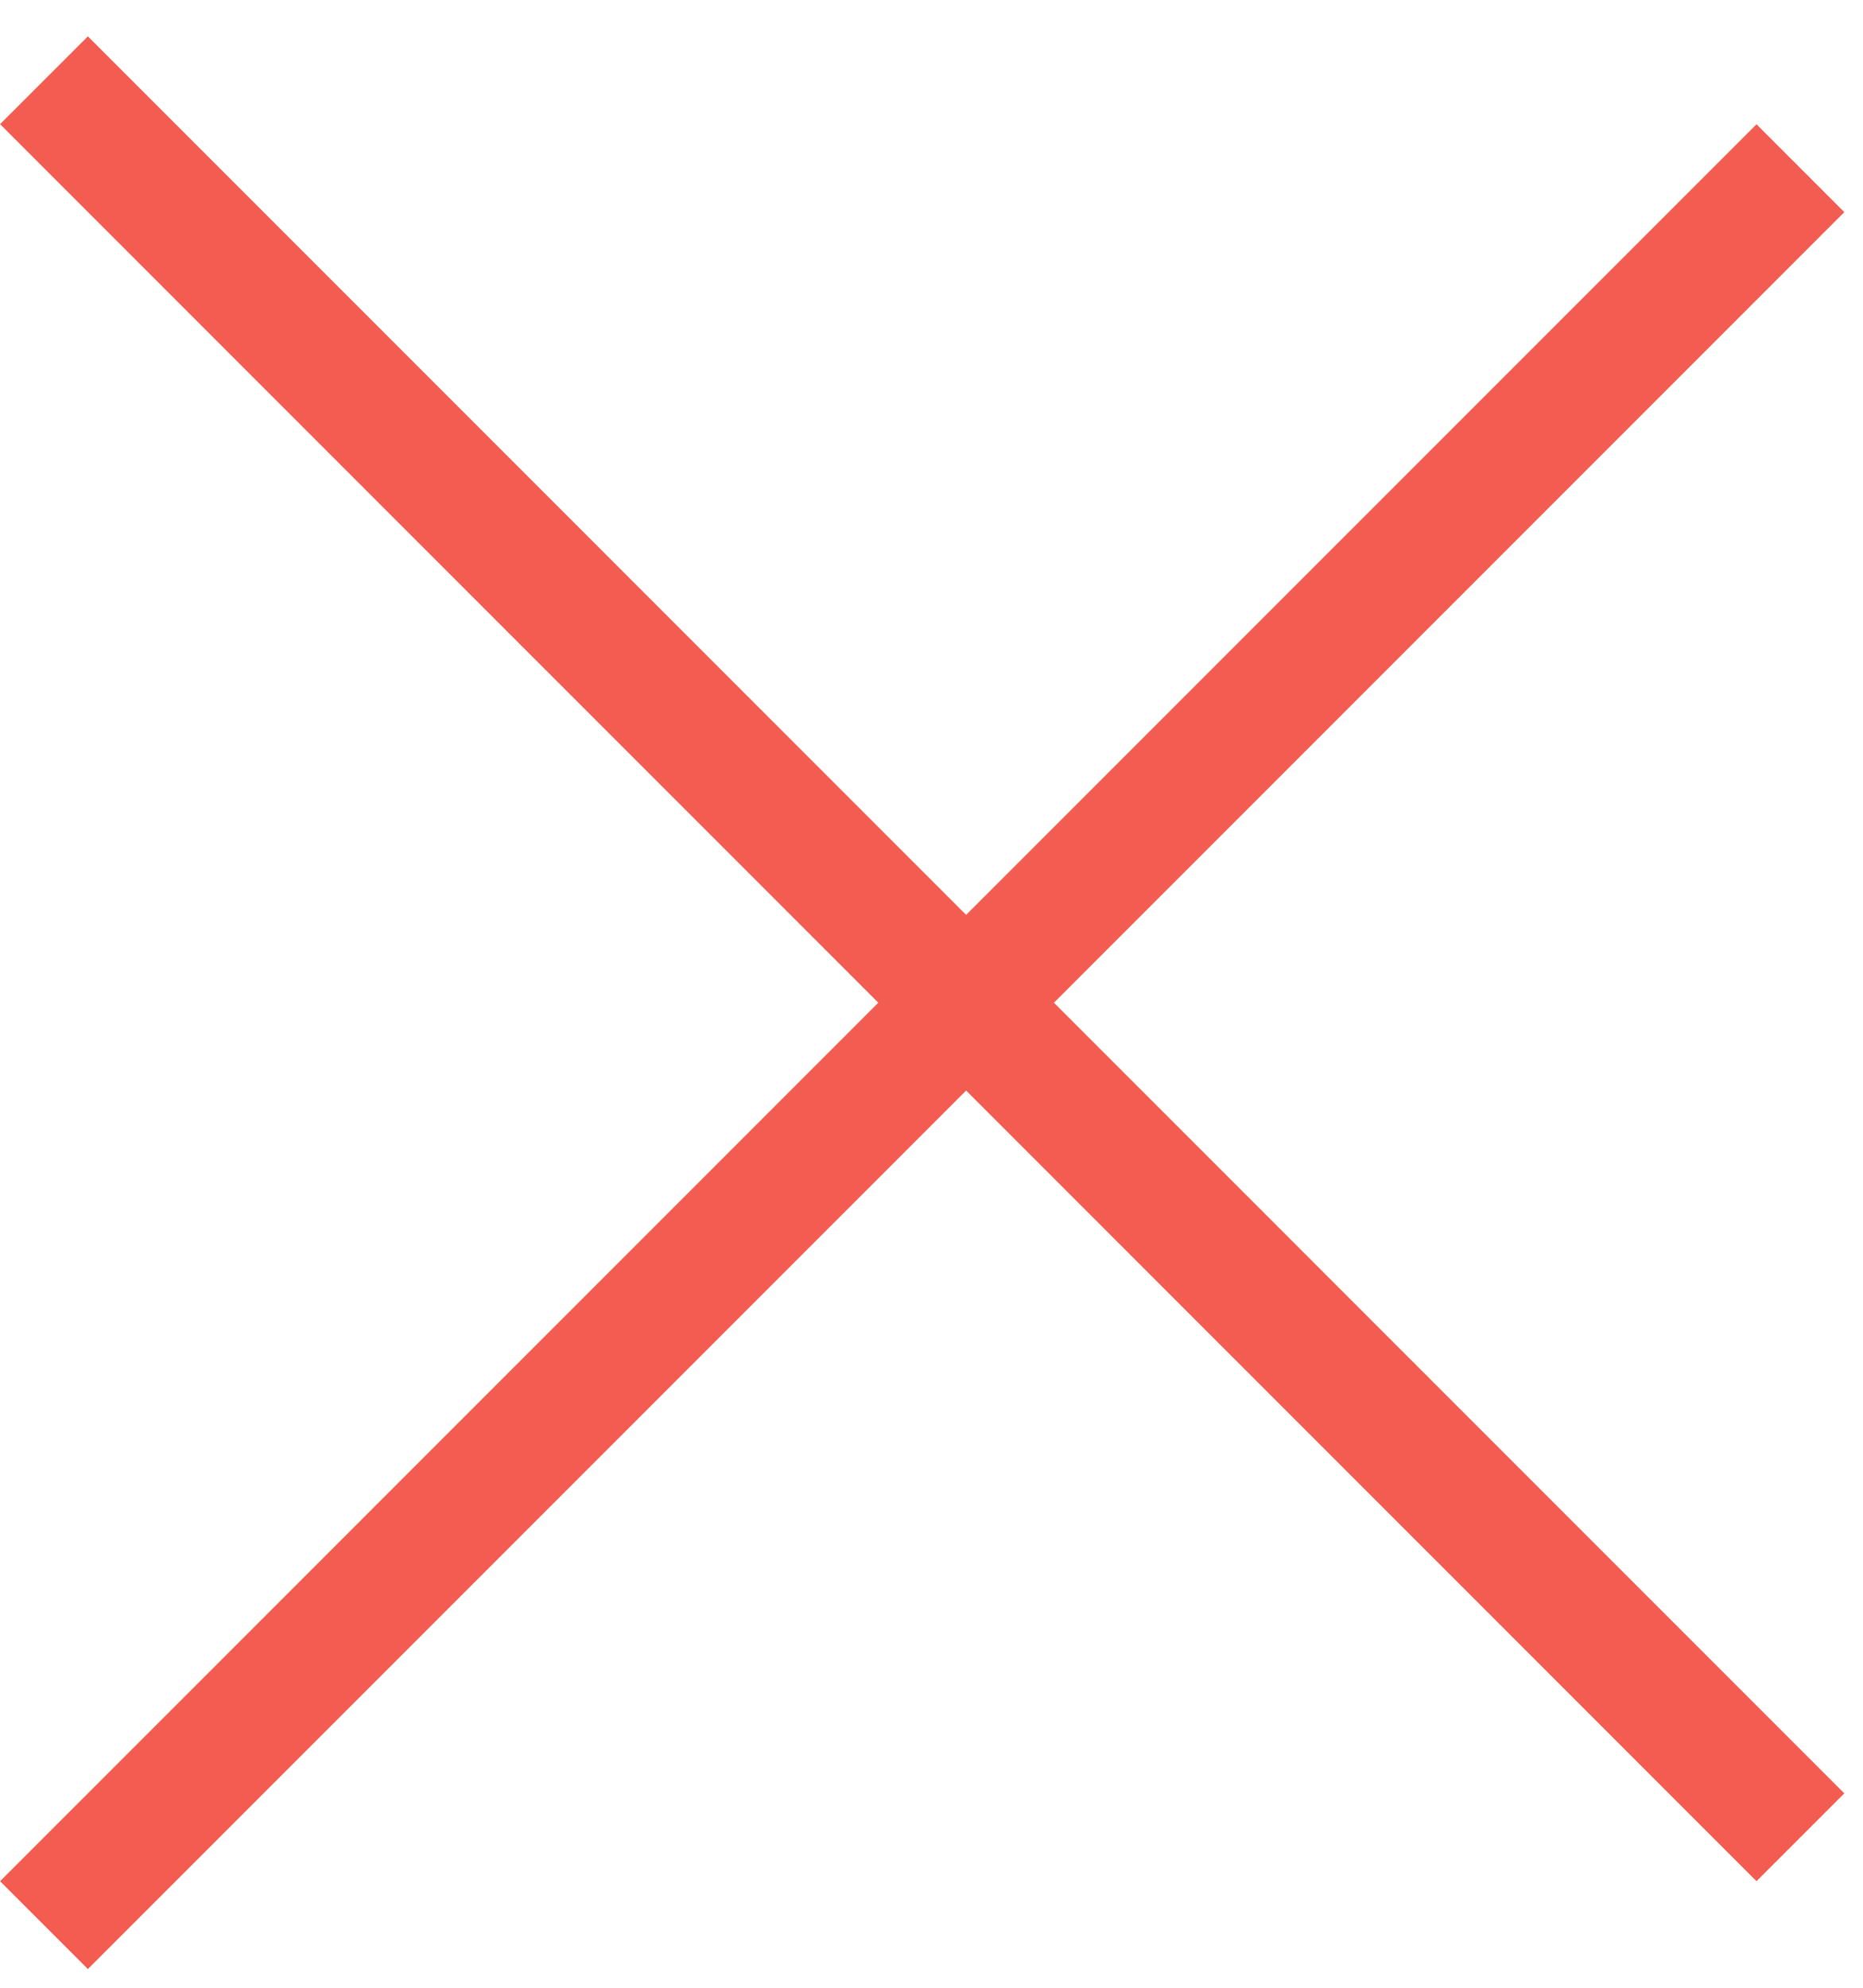 <svg width="15" height="16" viewBox="0 0 15 16" fill="none" xmlns="http://www.w3.org/2000/svg">
<line x1="0.354" y1="0.646" x2="14.496" y2="14.789" stroke="#F35D51"/>
<line x1="14.496" y1="1.354" x2="0.354" y2="15.496" stroke="#F35D51"/>
</svg>
